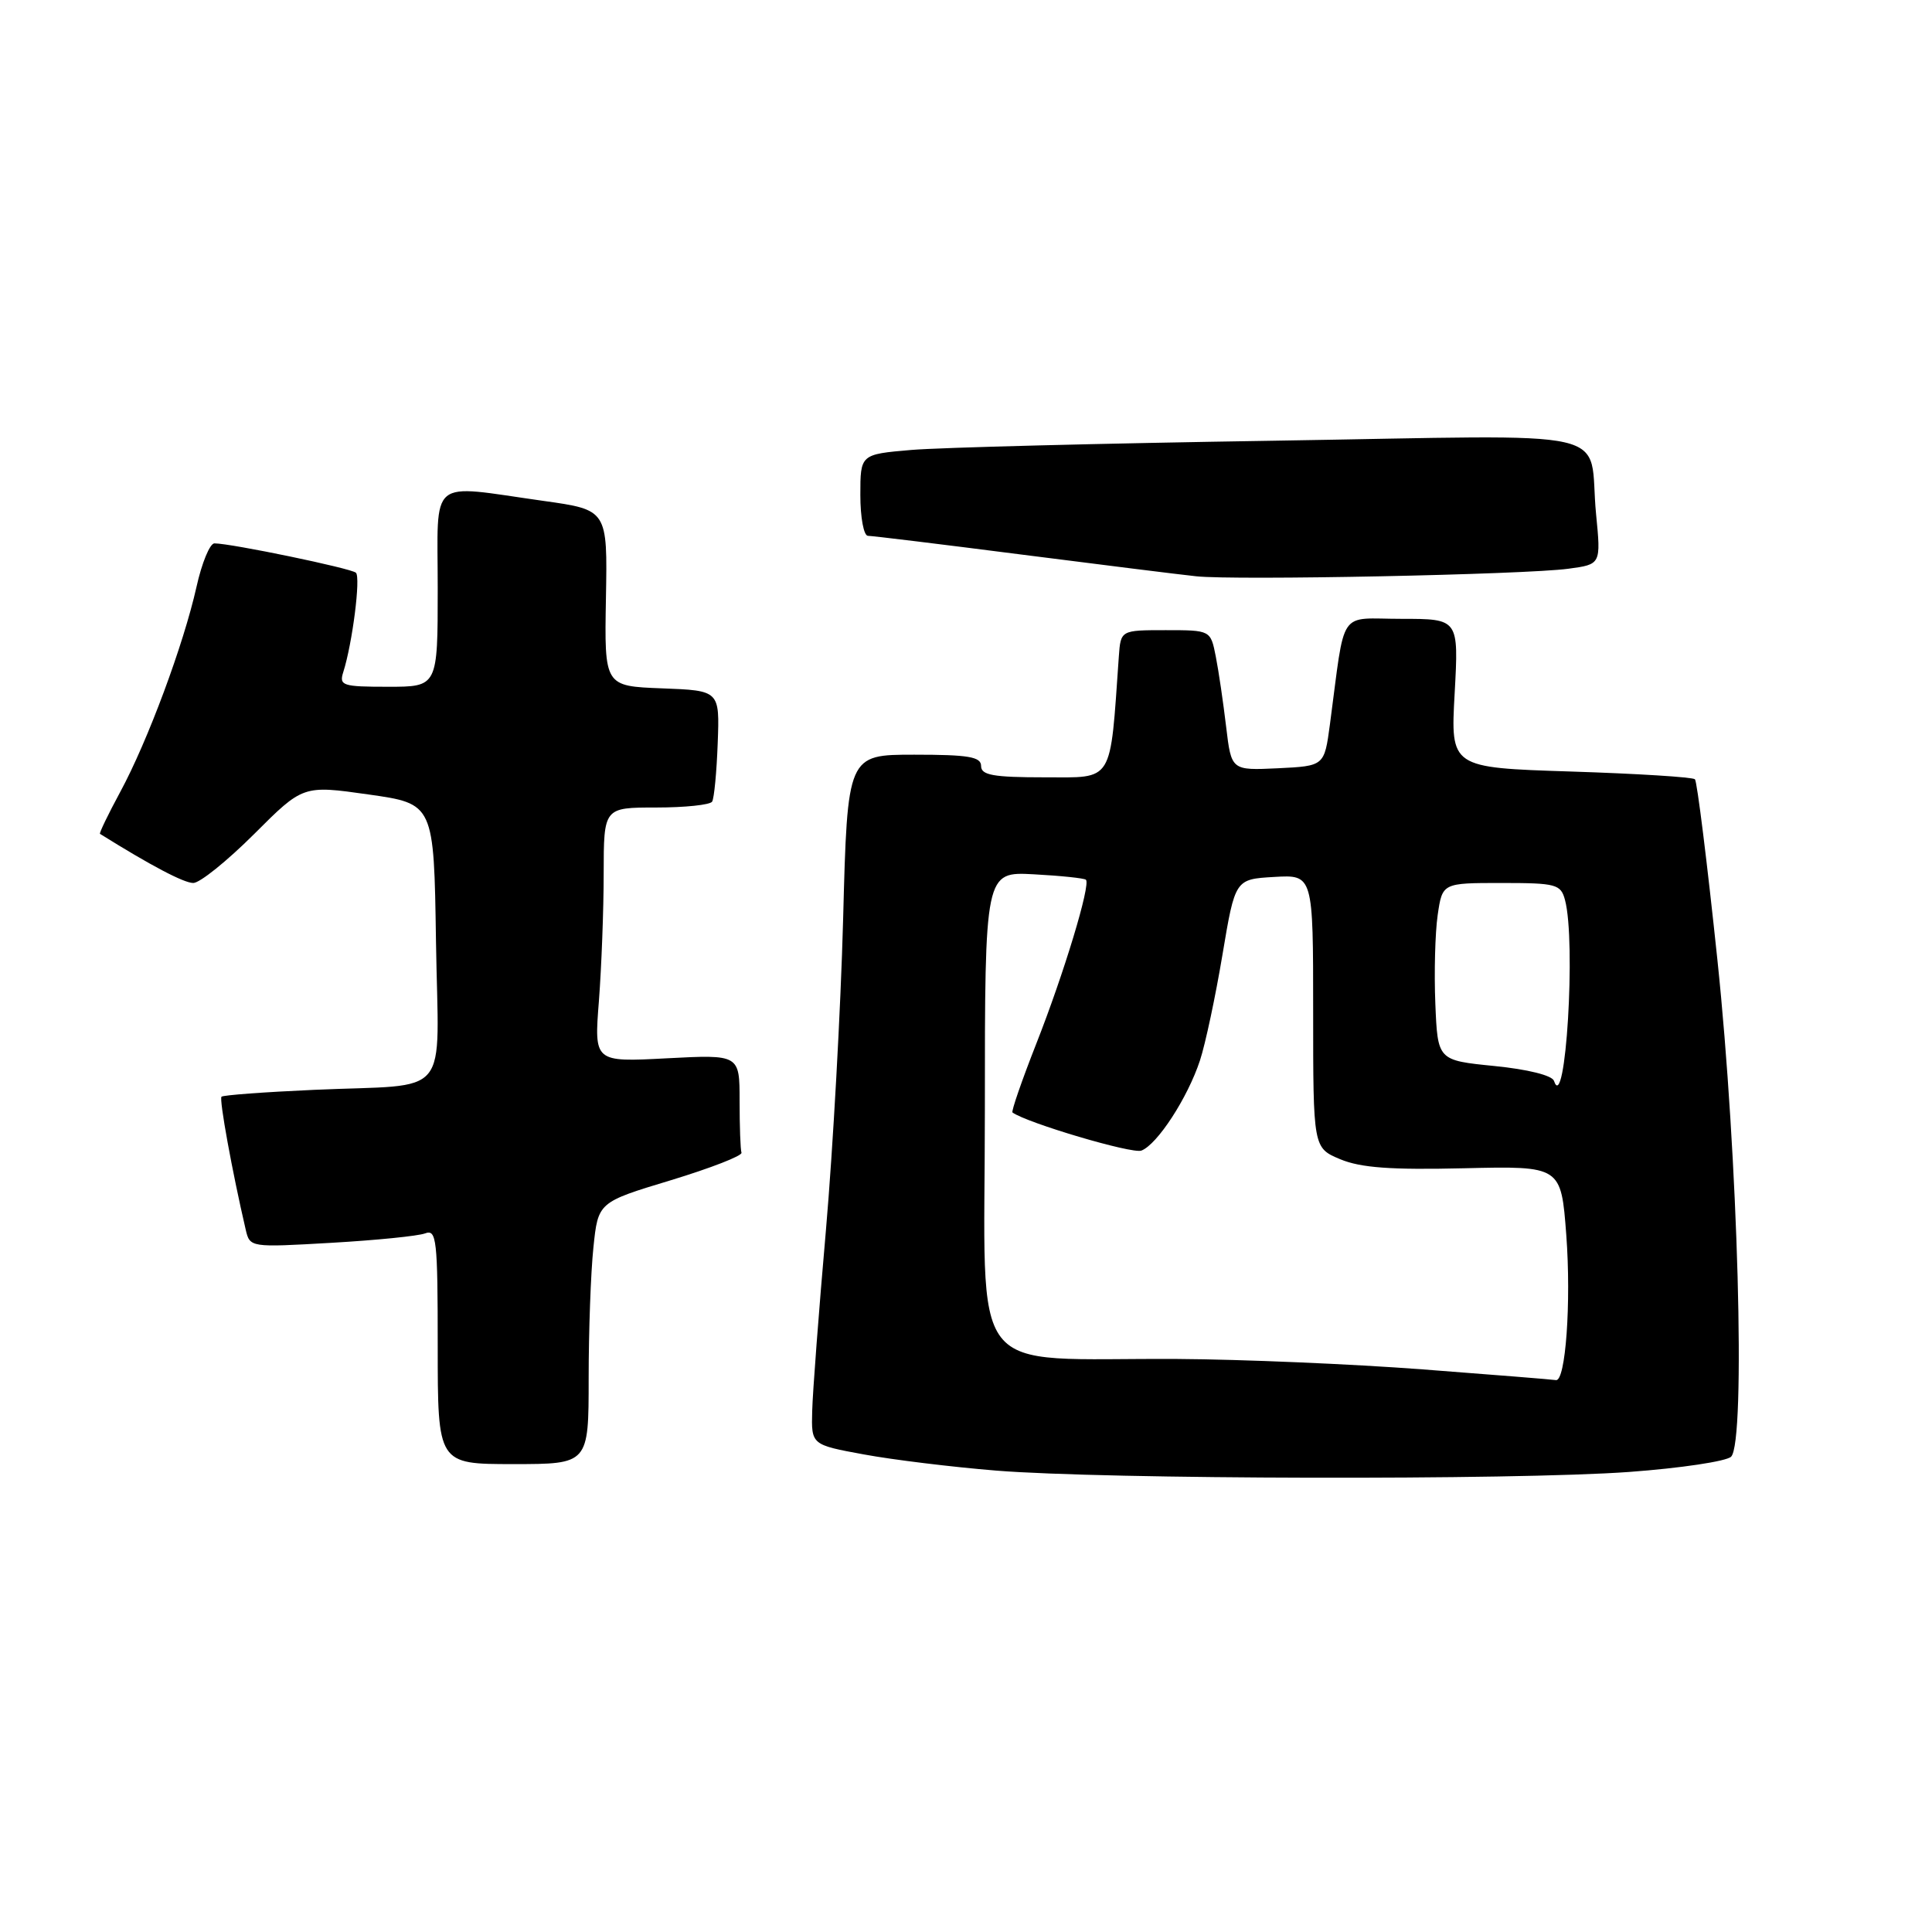 <?xml version="1.0" encoding="UTF-8" standalone="no"?>
<!DOCTYPE svg PUBLIC "-//W3C//DTD SVG 1.1//EN" "http://www.w3.org/Graphics/SVG/1.1/DTD/svg11.dtd" >
<svg xmlns="http://www.w3.org/2000/svg" xmlns:xlink="http://www.w3.org/1999/xlink" version="1.1" viewBox="0 0 256 256">
 <g >
 <path fill="currentColor"
d=" M 215.88 195.04 C 222.69 194.54 228.76 193.63 229.38 193.02 C 231.35 191.04 230.31 153.23 227.56 127.14 C 226.21 114.28 224.87 103.54 224.59 103.26 C 224.31 102.97 216.90 102.51 208.14 102.23 C 192.20 101.72 192.20 101.72 192.75 91.86 C 193.29 82.00 193.29 82.00 185.71 82.00 C 177.19 82.00 178.31 80.34 176.22 96.00 C 175.48 101.50 175.48 101.50 169.32 101.80 C 163.16 102.09 163.16 102.09 162.47 96.30 C 162.09 93.11 161.48 88.92 161.10 87.00 C 160.41 83.50 160.41 83.50 154.46 83.50 C 148.50 83.50 148.50 83.50 148.25 87.00 C 147.06 103.96 147.65 103.00 138.42 103.00 C 131.60 103.00 130.00 102.71 130.00 101.50 C 130.00 100.28 128.35 100.00 121.15 100.00 C 112.29 100.00 112.29 100.00 111.72 121.75 C 111.40 133.71 110.37 152.28 109.44 163.00 C 108.50 173.72 107.68 184.51 107.62 186.97 C 107.50 191.44 107.50 191.44 114.47 192.72 C 118.31 193.43 126.18 194.39 131.97 194.86 C 146.30 196.03 200.65 196.15 215.88 195.04 Z  M 78.00 182.65 C 78.00 176.40 78.28 168.60 78.63 165.30 C 79.25 159.30 79.25 159.30 88.88 156.39 C 94.17 154.78 98.39 153.14 98.25 152.74 C 98.11 152.33 98.00 149.24 98.00 145.86 C 98.00 139.73 98.00 139.73 88.36 140.23 C 78.72 140.74 78.72 140.74 79.36 132.62 C 79.70 128.15 79.99 120.56 79.99 115.75 C 80.00 107.00 80.00 107.00 86.94 107.00 C 90.76 107.00 94.10 106.65 94.36 106.22 C 94.63 105.79 94.96 102.30 95.10 98.47 C 95.36 91.50 95.36 91.50 87.72 91.21 C 80.08 90.92 80.08 90.92 80.29 79.24 C 80.50 67.56 80.50 67.56 72.00 66.37 C 56.57 64.20 58.00 63.01 58.00 78.00 C 58.00 91.00 58.00 91.00 51.43 91.00 C 45.37 91.00 44.91 90.85 45.49 89.04 C 46.70 85.22 47.81 76.49 47.16 75.89 C 46.52 75.30 30.61 72.00 28.41 72.00 C 27.81 72.00 26.74 74.59 26.04 77.75 C 24.33 85.39 19.57 98.21 15.94 104.92 C 14.33 107.90 13.12 110.41 13.25 110.49 C 19.96 114.68 24.36 117.00 25.61 117.00 C 26.48 117.00 30.10 114.08 33.67 110.52 C 40.15 104.04 40.15 104.04 48.82 105.27 C 57.50 106.50 57.50 106.50 57.77 124.73 C 58.09 146.03 60.11 143.58 41.61 144.41 C 35.07 144.70 29.55 145.11 29.35 145.32 C 29.02 145.65 30.77 155.26 32.55 162.90 C 33.11 165.30 33.12 165.30 43.89 164.68 C 49.82 164.34 55.41 163.78 56.33 163.43 C 57.85 162.85 58.00 164.23 58.00 178.39 C 58.00 194.00 58.00 194.00 68.00 194.00 C 78.00 194.00 78.00 194.00 78.00 182.65 Z  M 207.82 75.36 C 212.14 74.78 212.14 74.78 211.49 68.14 C 210.35 56.44 215.69 57.66 168.64 58.40 C 146.01 58.75 124.46 59.30 120.75 59.62 C 114.00 60.20 114.00 60.20 114.00 65.60 C 114.00 68.57 114.45 71.00 115.01 71.00 C 115.56 71.00 124.67 72.11 135.26 73.47 C 145.84 74.82 156.30 76.13 158.50 76.36 C 163.60 76.92 202.10 76.14 207.82 75.36 Z  M 188.50 181.45 C 179.15 180.74 164.53 180.12 156.00 180.07 C 127.68 179.91 130.50 183.55 130.50 147.14 C 130.50 115.50 130.50 115.50 137.00 115.85 C 140.57 116.04 143.68 116.37 143.89 116.57 C 144.55 117.20 140.97 129.02 137.30 138.33 C 135.39 143.19 133.98 147.27 134.16 147.41 C 136.06 148.79 150.02 152.93 151.24 152.46 C 153.35 151.65 157.37 145.47 159.00 140.52 C 159.72 138.33 161.06 132.03 161.98 126.52 C 163.66 116.50 163.66 116.50 168.83 116.20 C 174.00 115.90 174.00 115.90 174.00 134.00 C 174.00 152.10 174.00 152.10 177.60 153.61 C 180.32 154.74 184.32 155.03 194.02 154.80 C 206.85 154.50 206.85 154.50 207.54 163.63 C 208.21 172.59 207.45 183.13 206.16 182.87 C 205.80 182.80 197.85 182.16 188.50 181.45 Z  M 205.91 143.22 C 205.67 142.50 202.44 141.69 198.00 141.25 C 190.50 140.50 190.50 140.50 190.19 133.00 C 190.02 128.88 190.16 123.59 190.50 121.25 C 191.12 117.00 191.12 117.00 198.94 117.00 C 206.21 117.00 206.81 117.16 207.37 119.25 C 208.85 124.77 207.44 147.83 205.91 143.22 Z "/>
</g>
</svg>